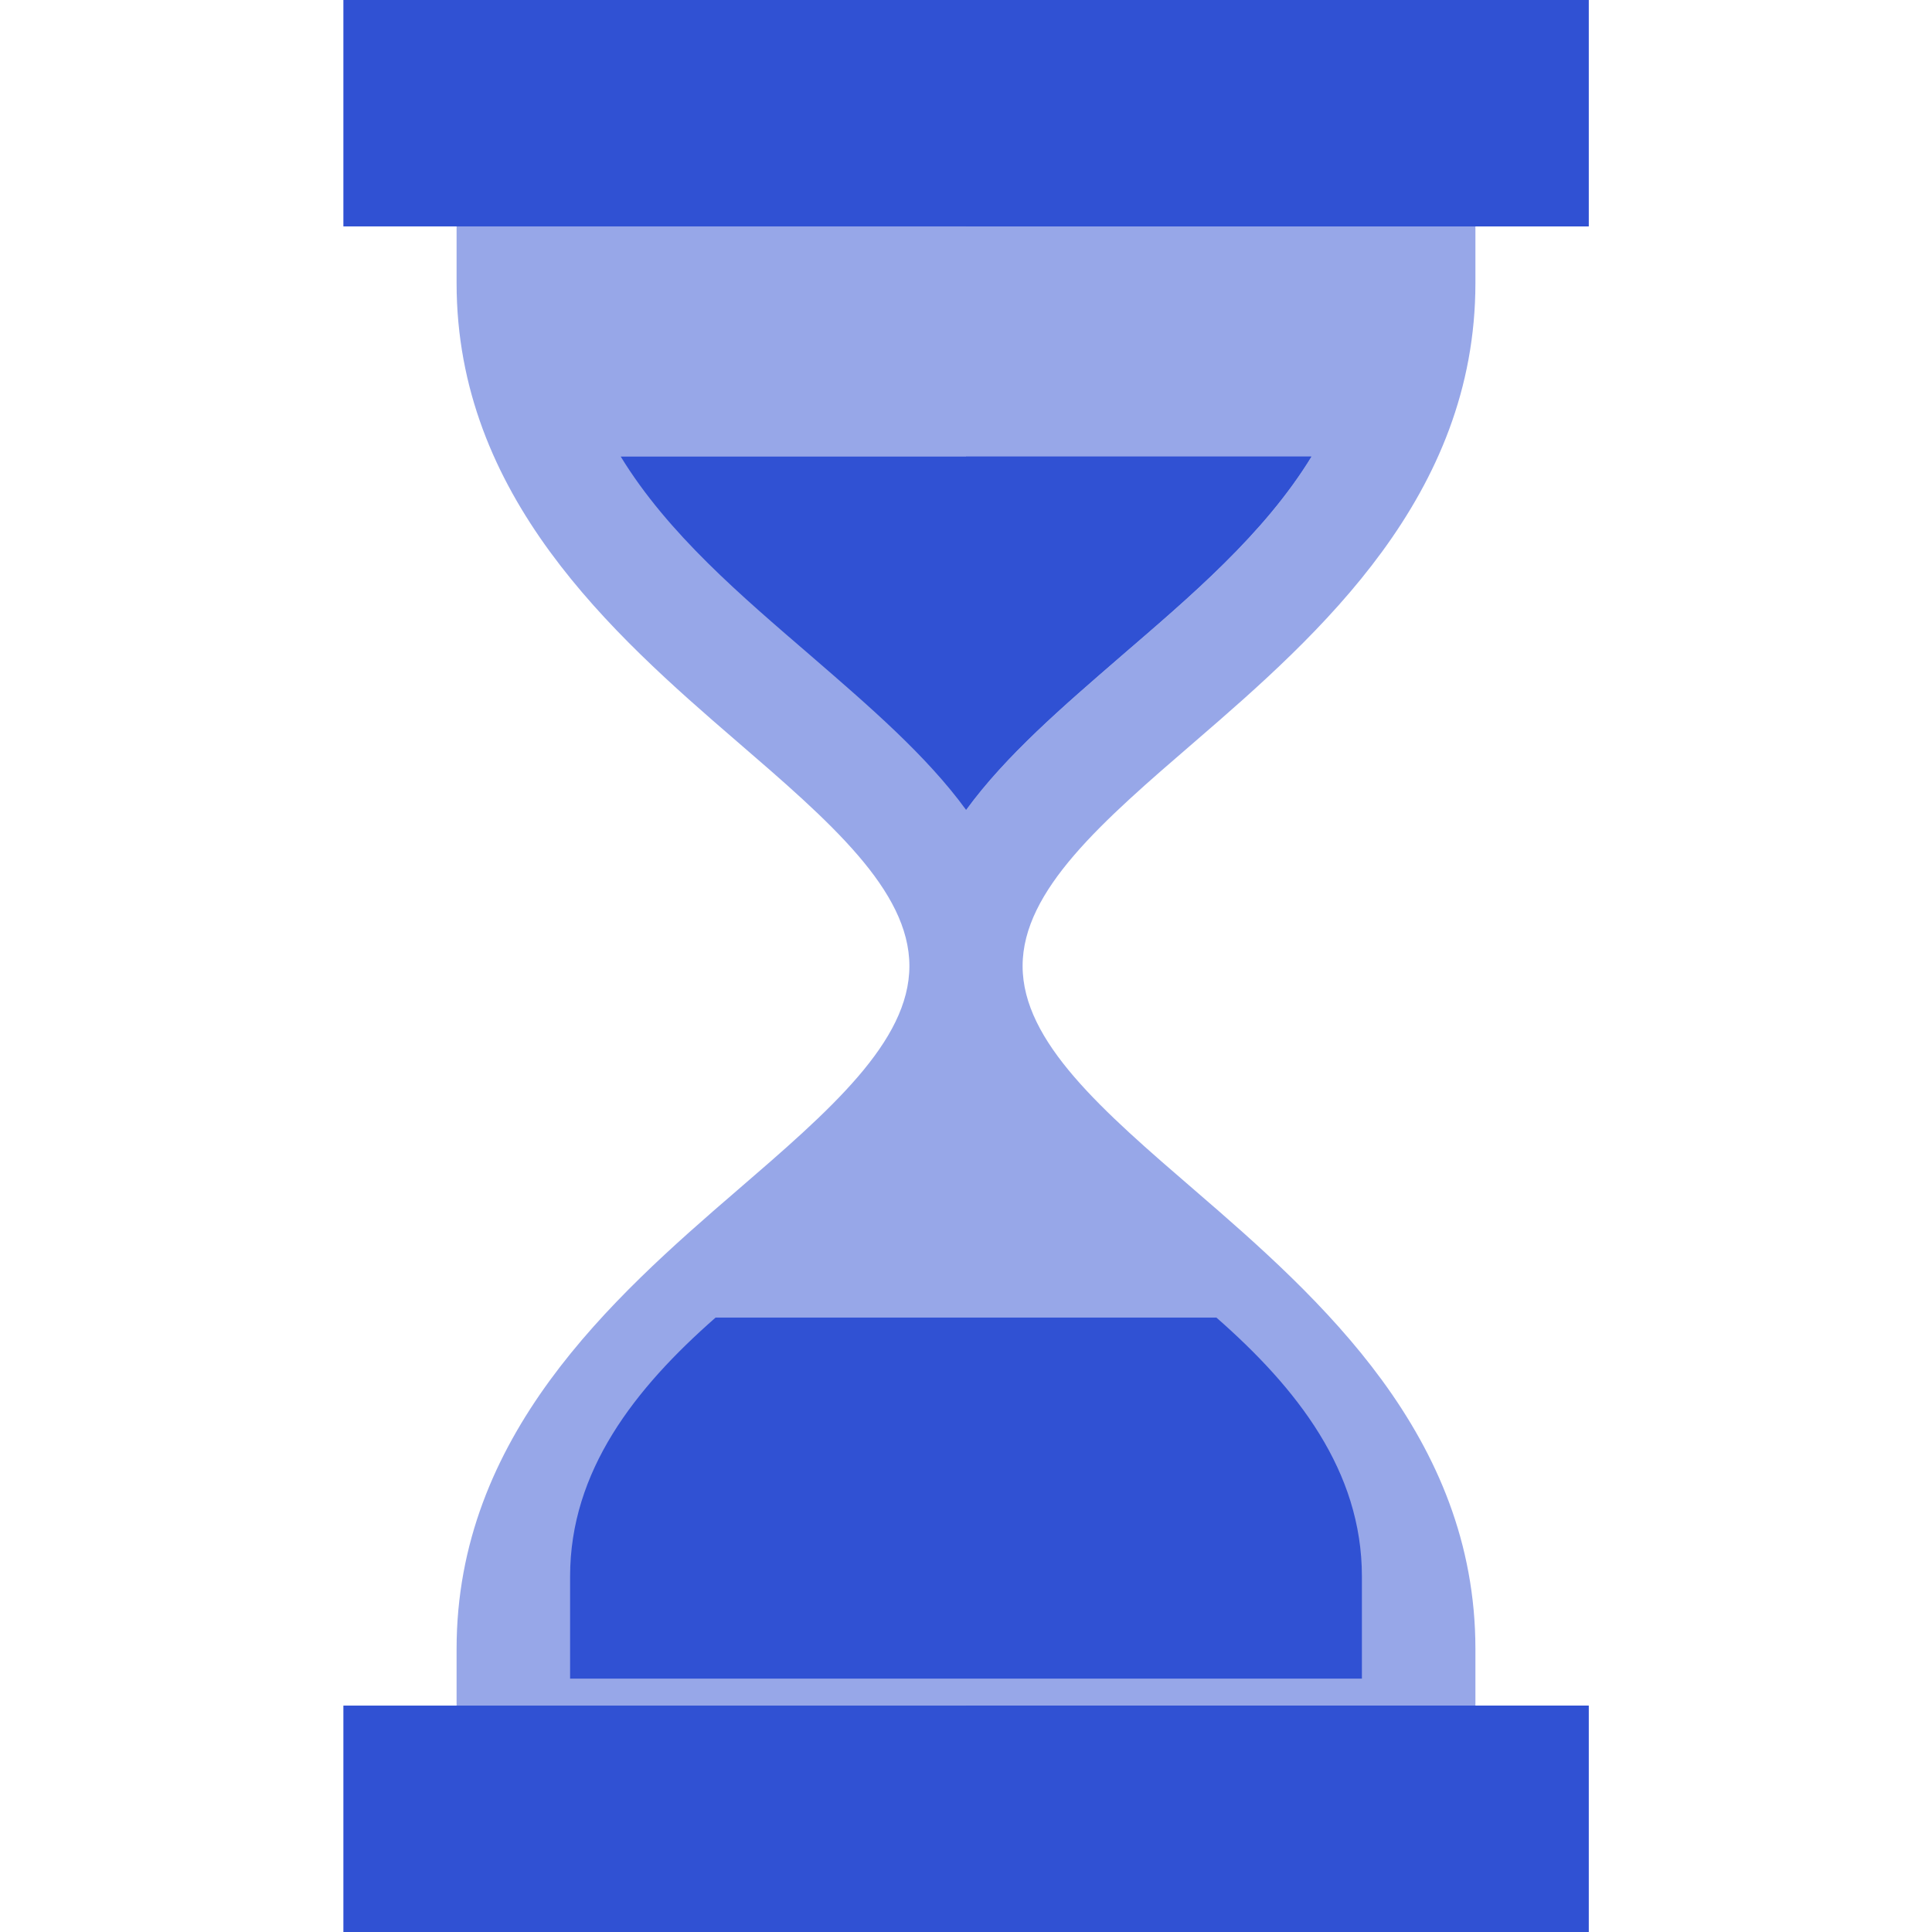 <svg width="305" height="305" viewBox="0 0 305 305" fill="none" xmlns="http://www.w3.org/2000/svg">
<path d="M188.678 117.037C208.391 100.039 232.92 78.282 232.92 44.678V26.807H152.5H72.08V44.678C72.08 78.282 96.609 100.039 116.322 117.037C130.938 129.638 143.564 140.528 143.564 152.5C143.564 164.472 130.938 175.362 116.322 187.963C96.609 204.961 72.08 226.718 72.08 260.322V278.193H152.5H232.92V260.322C232.92 226.718 208.391 204.961 188.678 187.963C174.062 175.362 161.436 164.472 161.436 152.5C161.436 140.528 174.062 129.638 188.678 117.037V117.037Z" fill="#3051D3" fill-opacity="0.5"/>
<path d="M192.028 208H152.5H112.972C100.232 219.174 90 232.195 90 248.868V265H152.5H215V248.868C215 232.195 204.768 219.174 192.028 208Z" fill="#3051D3"/>
<path d="M54.209 269.258V305H152.5H250.791V269.258H152.5H54.209Z" fill="#3051D3"/>
<path d="M152.5 0H54.209V35.742H152.5H250.791V0H152.5Z" fill="#3051D3"/>
<path d="M152.5 269.258H250.791V305H152.5V269.258Z" fill="#3051D3"/>
<path d="M152.5 0H250.791V35.742H152.5V0Z" fill="#3051D3"/>
<path d="M128.017 103.533C137.31 111.575 146.246 119.26 152.5 127.838C158.754 119.26 167.69 111.575 176.983 103.533C187.837 94.175 199.537 84.303 207.007 72.08H152.5H97.993C105.463 84.303 117.157 94.171 128.017 103.533Z" fill="#3051D3"/>
<path d="M176.983 103.533C187.837 94.175 199.537 84.303 207.007 72.08H152.5V127.838C158.754 119.26 167.69 111.575 176.983 103.533Z" fill="#3051D3"/>
</svg>
